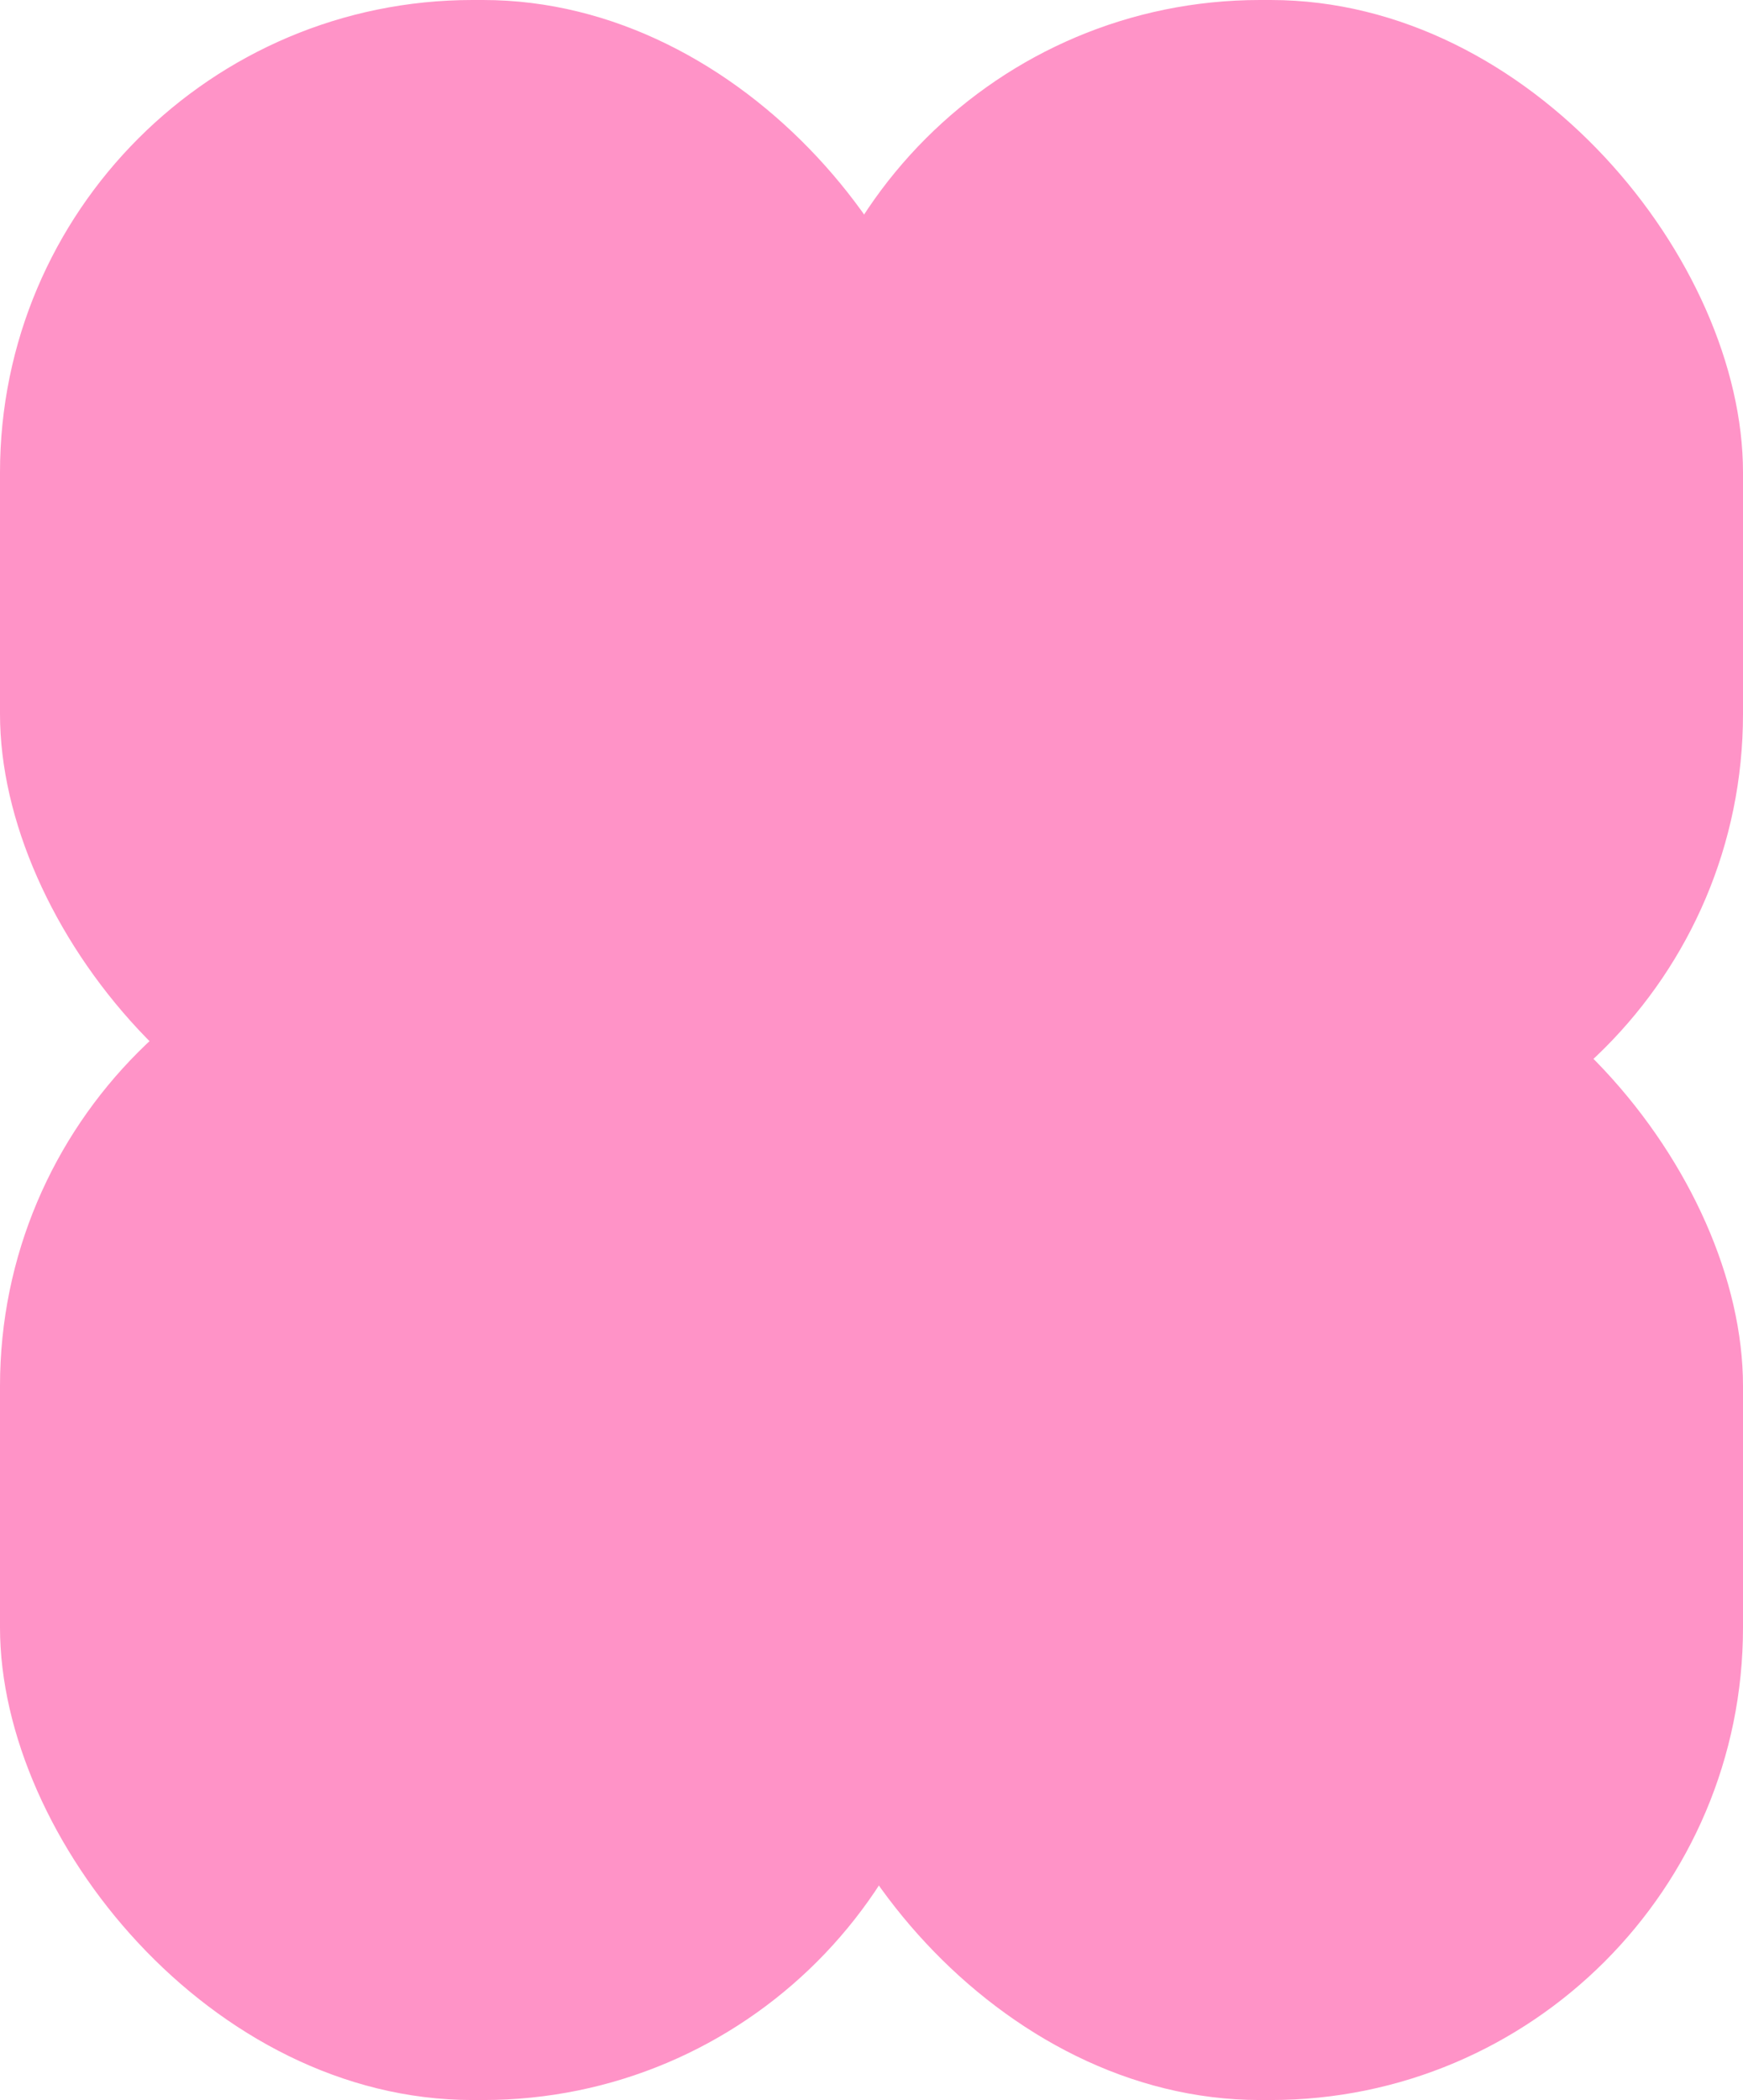 <svg width="166" height="200" viewBox="0 0 166 200" fill="none" xmlns="http://www.w3.org/2000/svg">
<rect width="91" height="113" rx="45" fill="#FF93C7"/>
<rect x="75" width="91" height="113" rx="45" fill="#FF93C7"/>
<rect y="87" width="91" height="113" rx="45" fill="#FF93C7"/>
<rect x="75" y="87" width="91" height="113" rx="45" fill="#FF93C7"/>
<rect x="64" y="58" width="47" height="27" fill="#FF93C7"/>
<ellipse cx="83" cy="100" rx="19" ry="15" fill="#FF93C7"/>
</svg>
